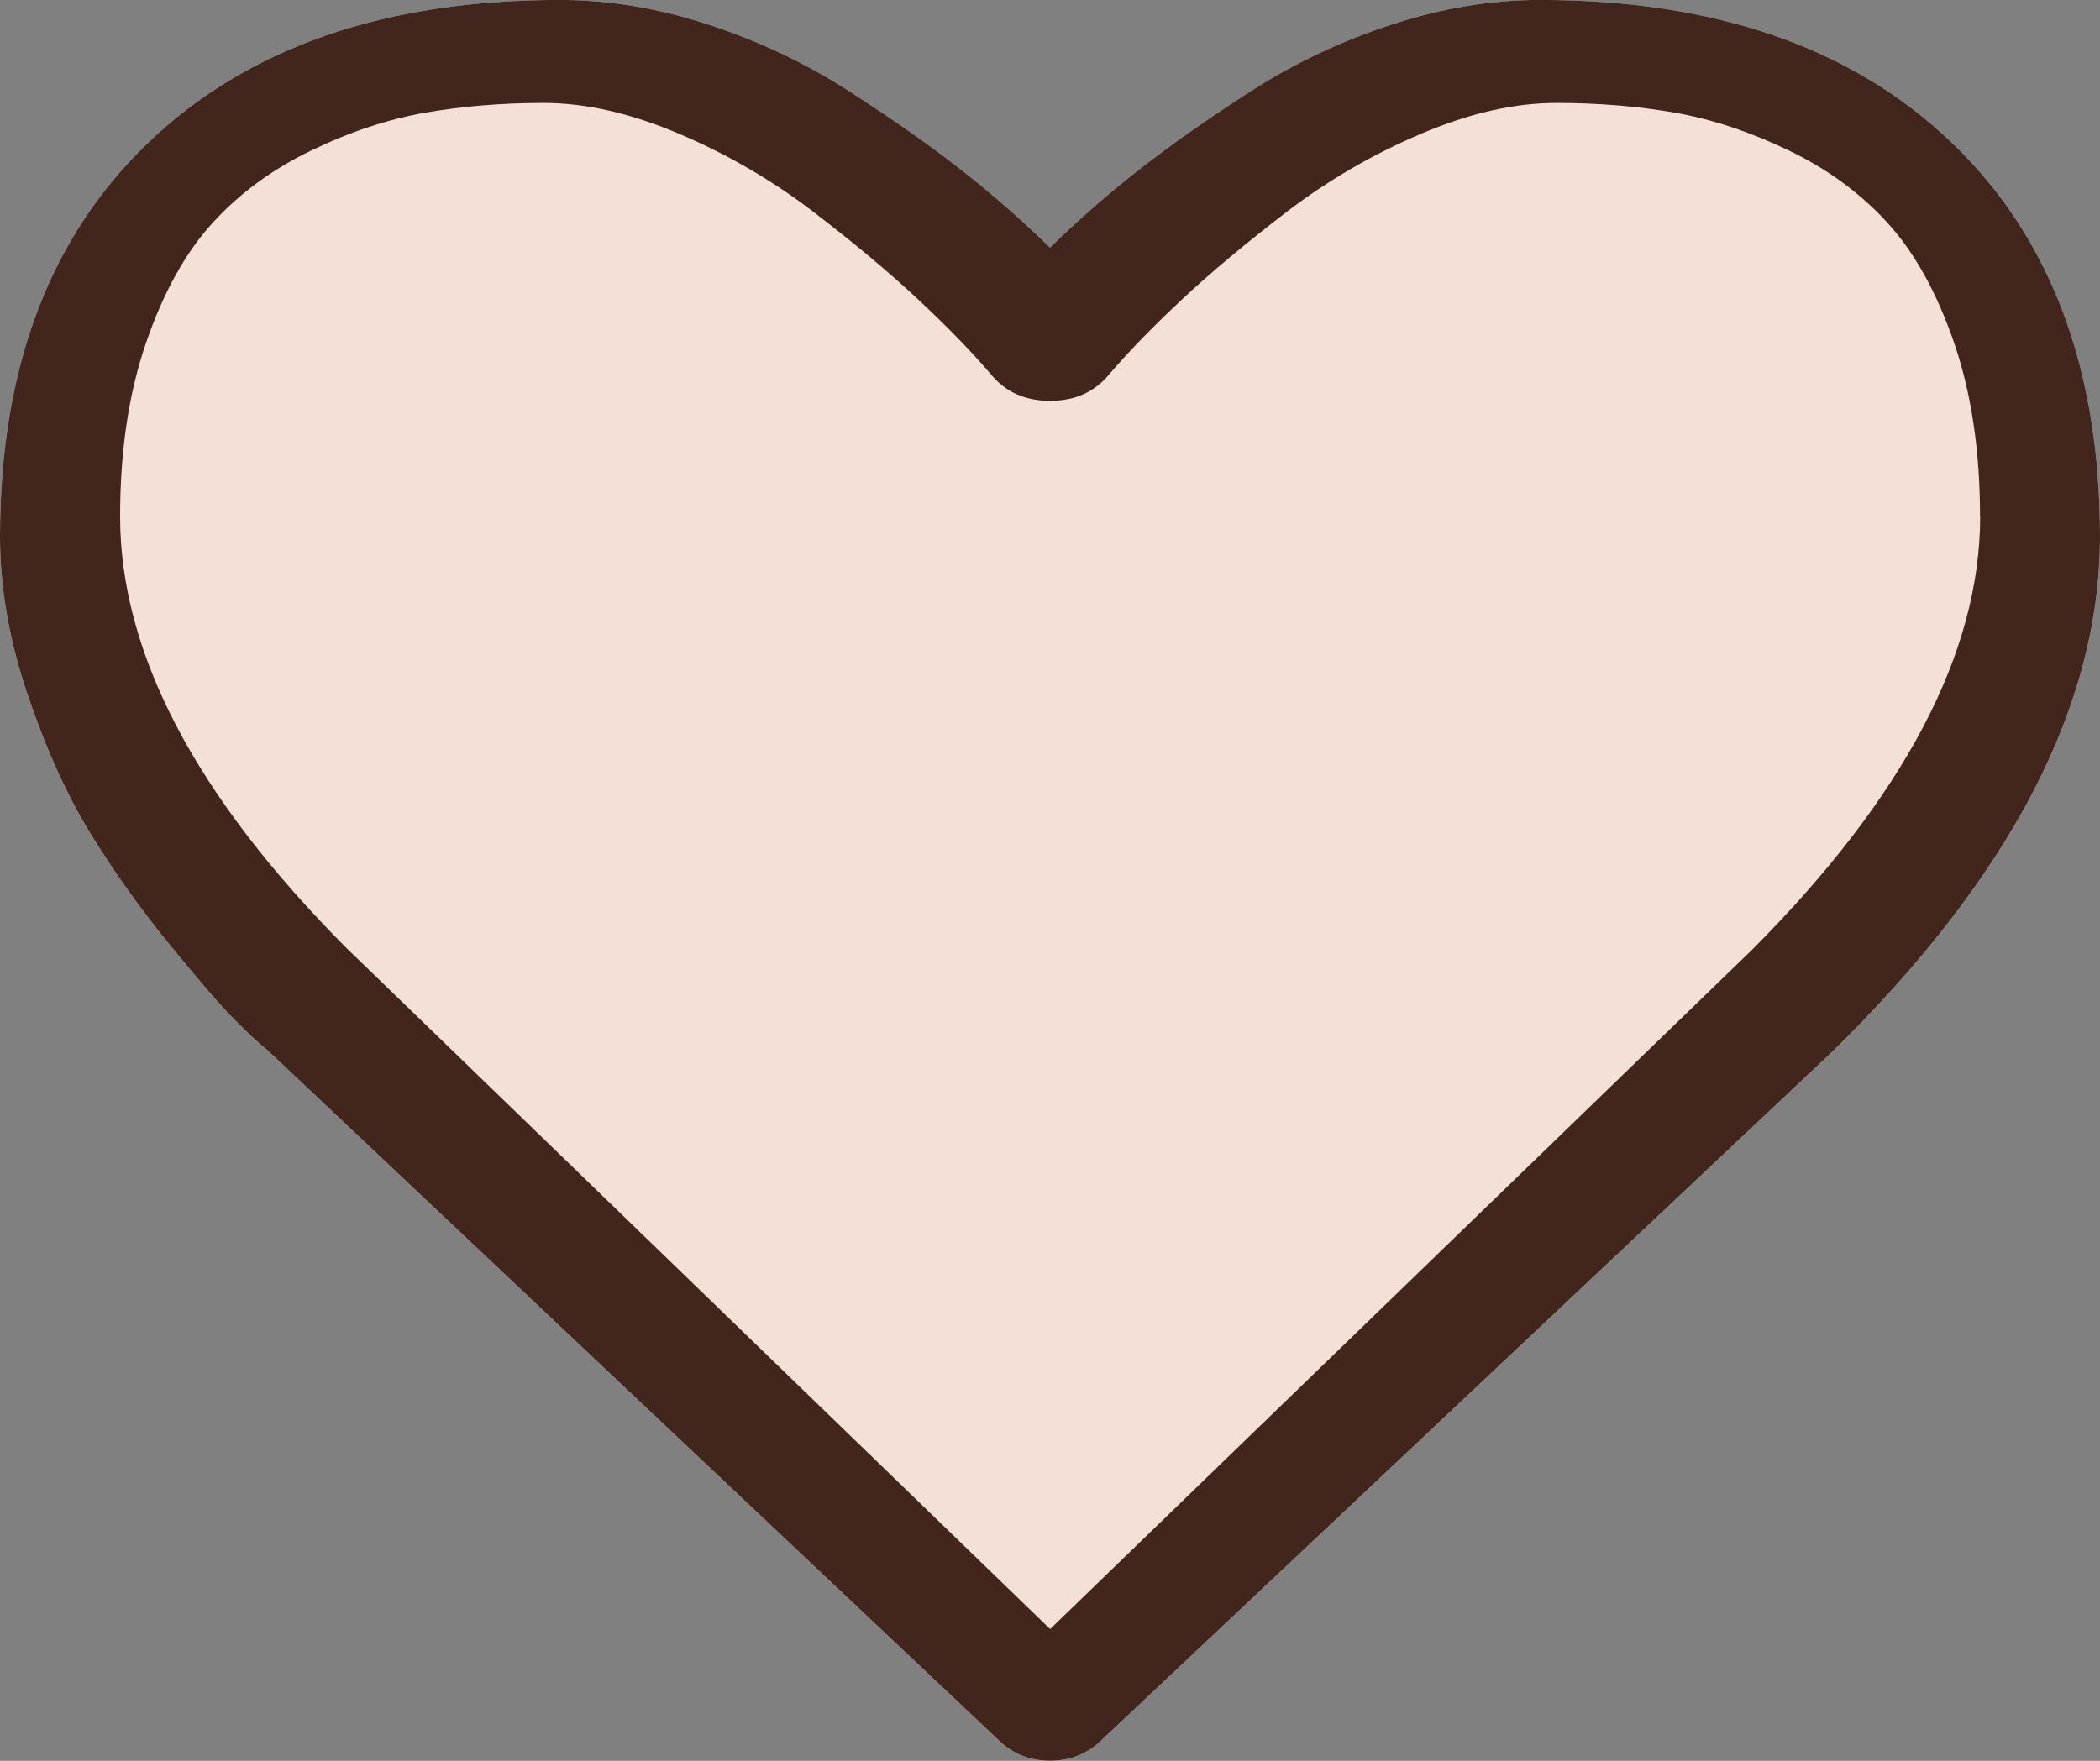 <svg height="26" viewBox="0 0 31 26" width="31" xmlns="http://www.w3.org/2000/svg"><rect x="0" y="0" width="31" height="26" fill="#808080" stroke="none"/><g fill="none" transform="translate(-.5)"><path d="m31.5 7.922c0 2.494-1.32 5.033-3.961 7.617l-10.777 10.156c-.208.203-.461.305-.761.305s-.554-.102-.761-.305l-10.795-10.19c-.115-.09-.274-.237-.476-.44-.202-.203-.522-.573-.96-1.109-.438-.536-.83-1.086-1.176-1.65s-.654-1.247-.926-2.048c-.271-.801-.407-1.58-.407-2.336 0-2.483.732-4.424 2.197-5.823 1.465-1.399 3.489-2.099 6.072-2.099.715 0 1.444.121 2.188.364s1.436.57 2.076.982c.64.412 1.191.798 1.652 1.16.461.361.9.745 1.315 1.151.415-.406.853-.79 1.315-1.151.461-.361 1.012-.748 1.652-1.16.64-.412 1.332-.739 2.076-.982s1.473-.364 2.188-.364c2.583 0 4.607.7 6.072 2.099 1.465 1.399 2.197 3.34 2.197 5.823z" fill="#ffe8df" opacity=".917"/><path d="m29.729 7.626c0-.97-.128-1.825-.384-2.568-.256-.742-.584-1.332-.983-1.769-.399-.437-.885-.793-1.457-1.068-.572-.275-1.132-.461-1.68-.557s-1.132-.144-1.752-.144c-.62 0-1.287.153-2.002.458-.715.305-1.373.688-1.975 1.149-.602.461-1.117.892-1.546 1.293s-.787.769-1.073 1.104c-.215.263-.506.395-.876.395s-.661-.132-.876-.395c-.286-.335-.644-.703-1.073-1.104s-.944-.832-1.546-1.293c-.602-.461-1.26-.844-1.975-1.149-.715-.305-1.382-.458-2.002-.458s-1.204.048-1.752.144c-.548.096-1.108.281-1.68.557-.572.275-1.058.631-1.457 1.068-.399.437-.727 1.026-.983 1.769-.256.742-.384 1.598-.384 2.568 0 2.011 1.114 4.136 3.343 6.374l10.386 10.055 10.368-10.037c2.24-2.25 3.361-4.381 3.361-6.392zm1.771.295c0 2.494-1.32 5.033-3.961 7.617l-10.777 10.156c-.208.203-.461.305-.761.305s-.554-.102-.761-.305l-10.795-10.19c-.115-.09-.274-.237-.476-.44-.202-.203-.522-.573-.96-1.109-.438-.536-.83-1.086-1.176-1.65s-.654-1.247-.926-2.048c-.271-.801-.407-1.58-.407-2.336 0-2.483.732-4.424 2.197-5.823 1.465-1.399 3.489-2.099 6.072-2.099.715 0 1.444.121 2.188.364s1.436.57 2.076.982c.64.412 1.191.798 1.652 1.16.461.361.9.745 1.315 1.151.415-.406.853-.79 1.315-1.151.461-.361 1.012-.748 1.652-1.16.64-.412 1.332-.739 2.076-.982s1.473-.364 2.188-.364c2.583 0 4.607.7 6.072 2.099 1.465 1.399 2.197 3.34 2.197 5.823z" fill="#42261d"/></g></svg>